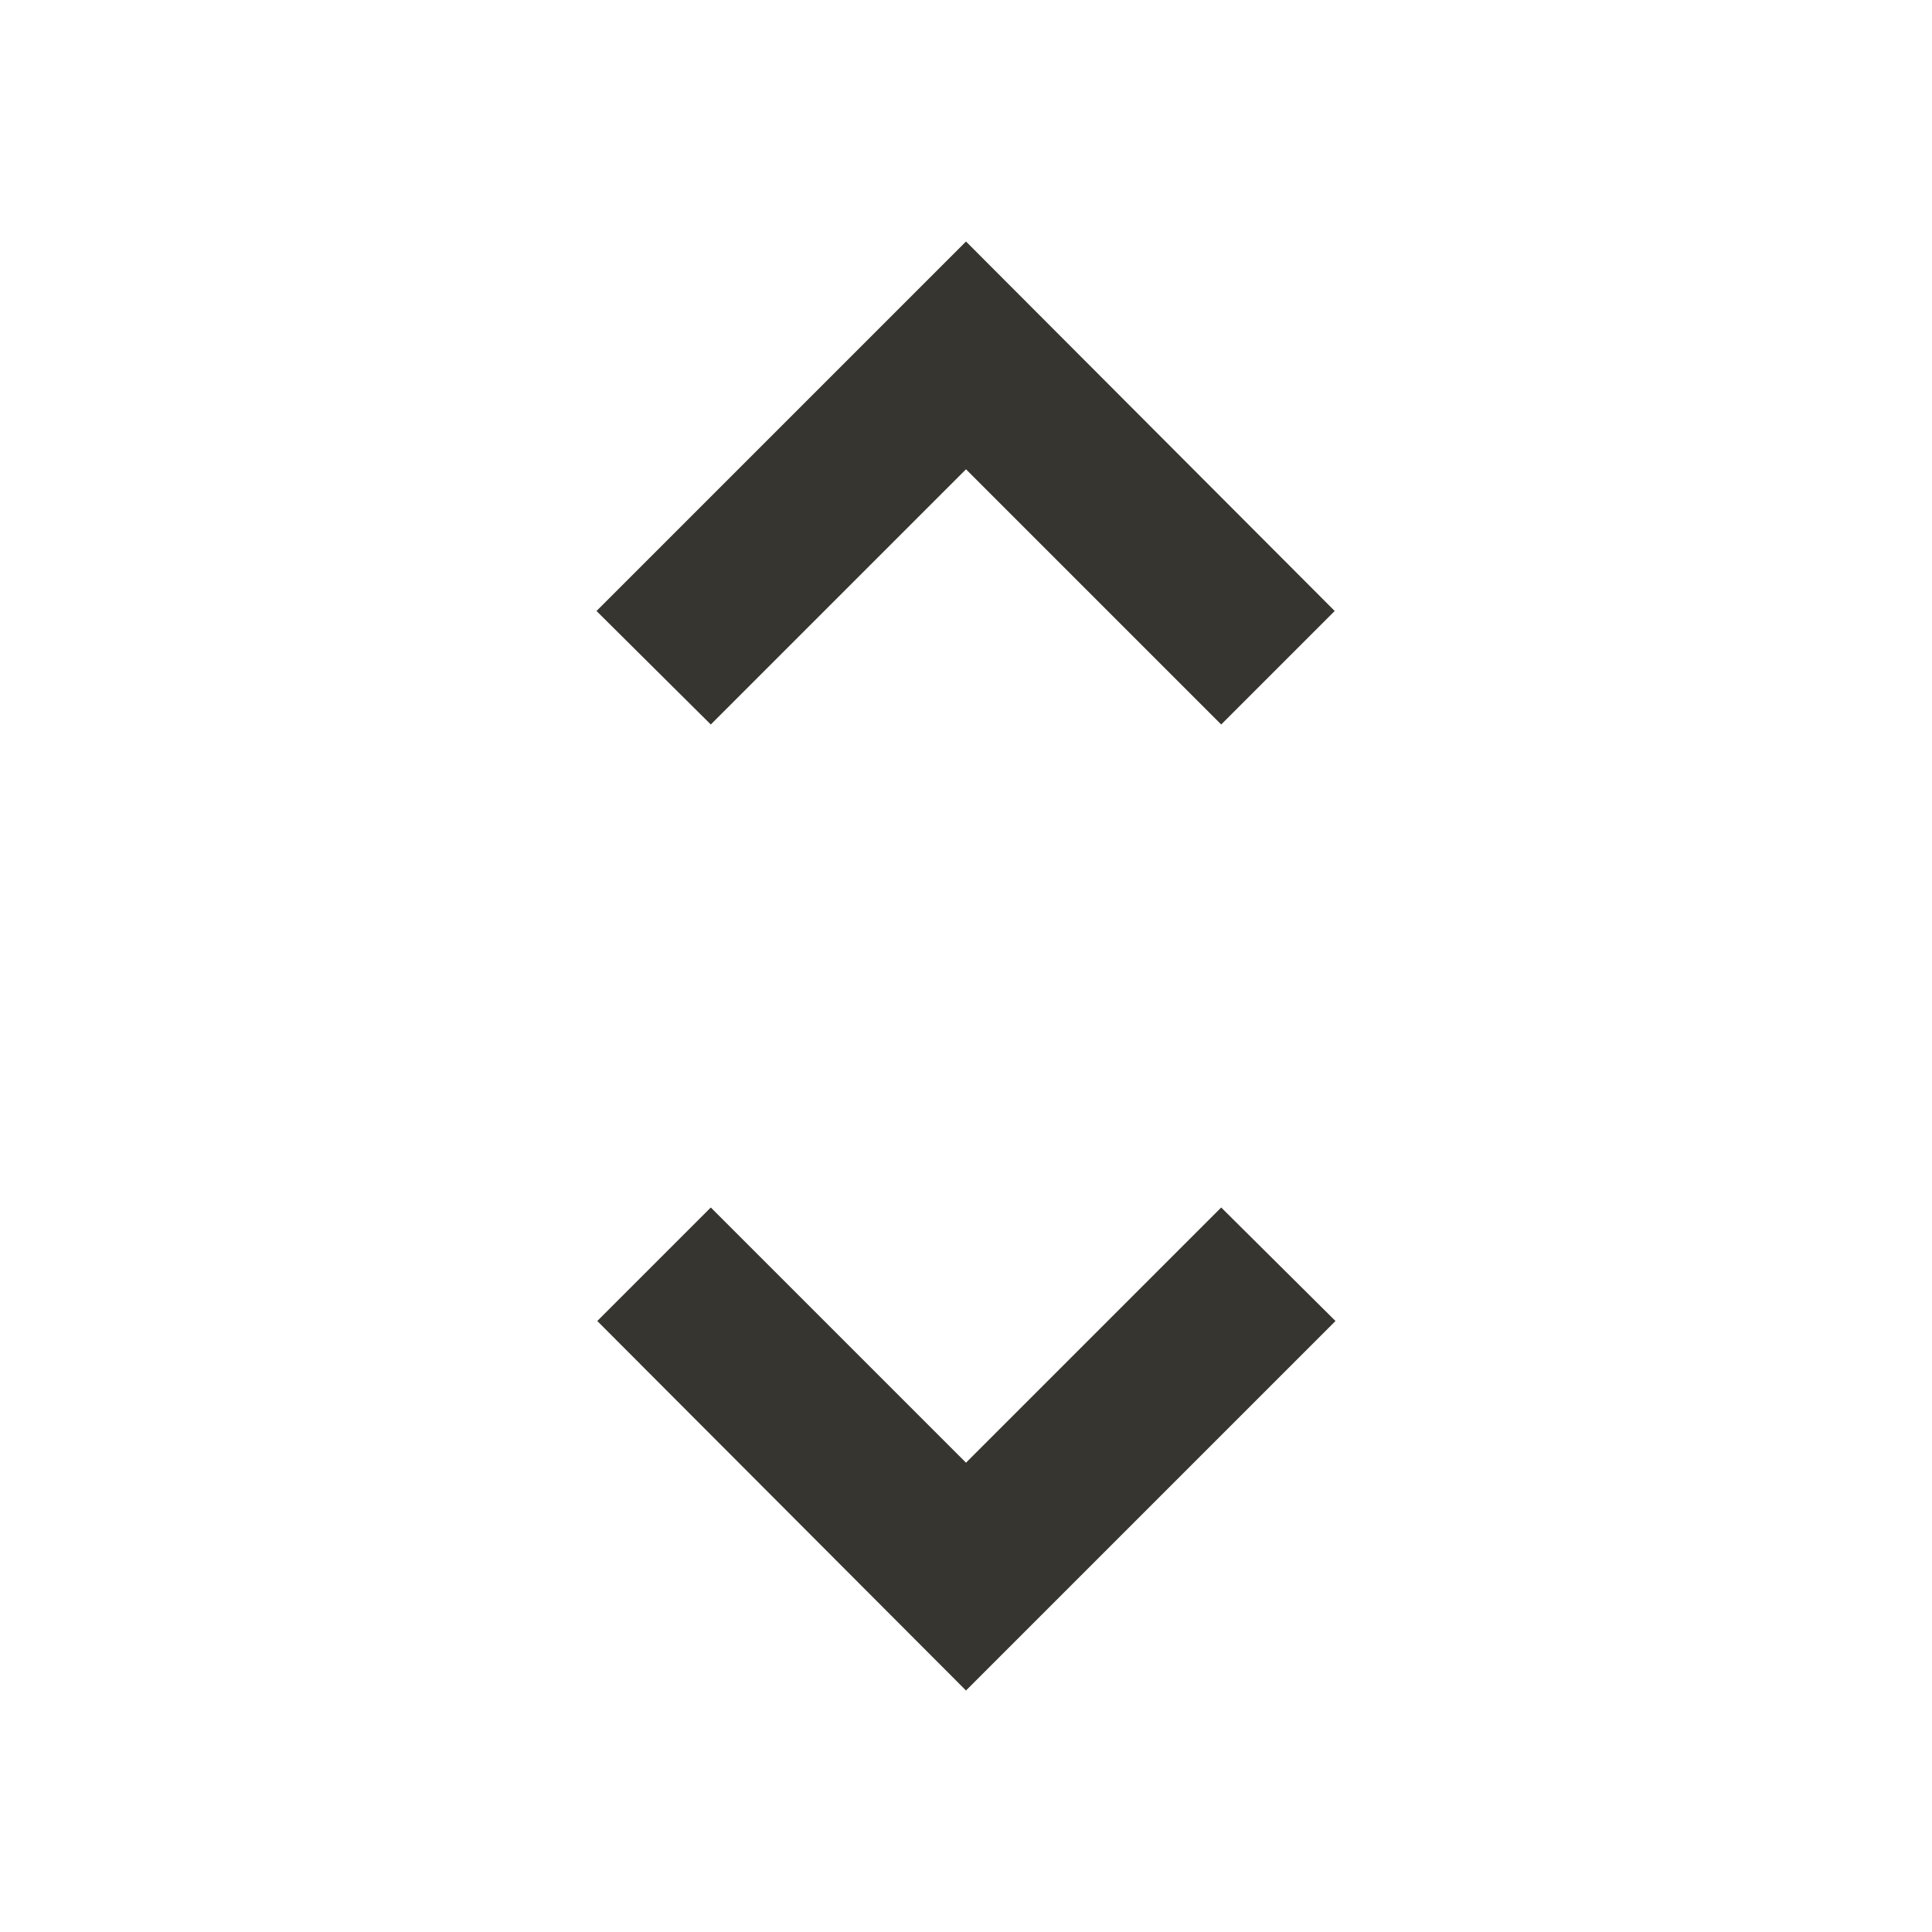 <!-- Generated by IcoMoon.io -->
<svg version="1.1" xmlns="http://www.w3.org/2000/svg" width="32" height="32" viewBox="0 0 32 32">
<title>mt-unfold_more</title>
<path fill="#37352f" d="M16 7.773l4.227 4.227 1.88-1.88-6.107-6.12-6.12 6.12 1.893 1.88 4.227-4.227zM16 24.227l-4.227-4.227-1.88 1.88 6.107 6.12 6.12-6.12-1.893-1.88-4.227 4.227z"></path>
</svg>
